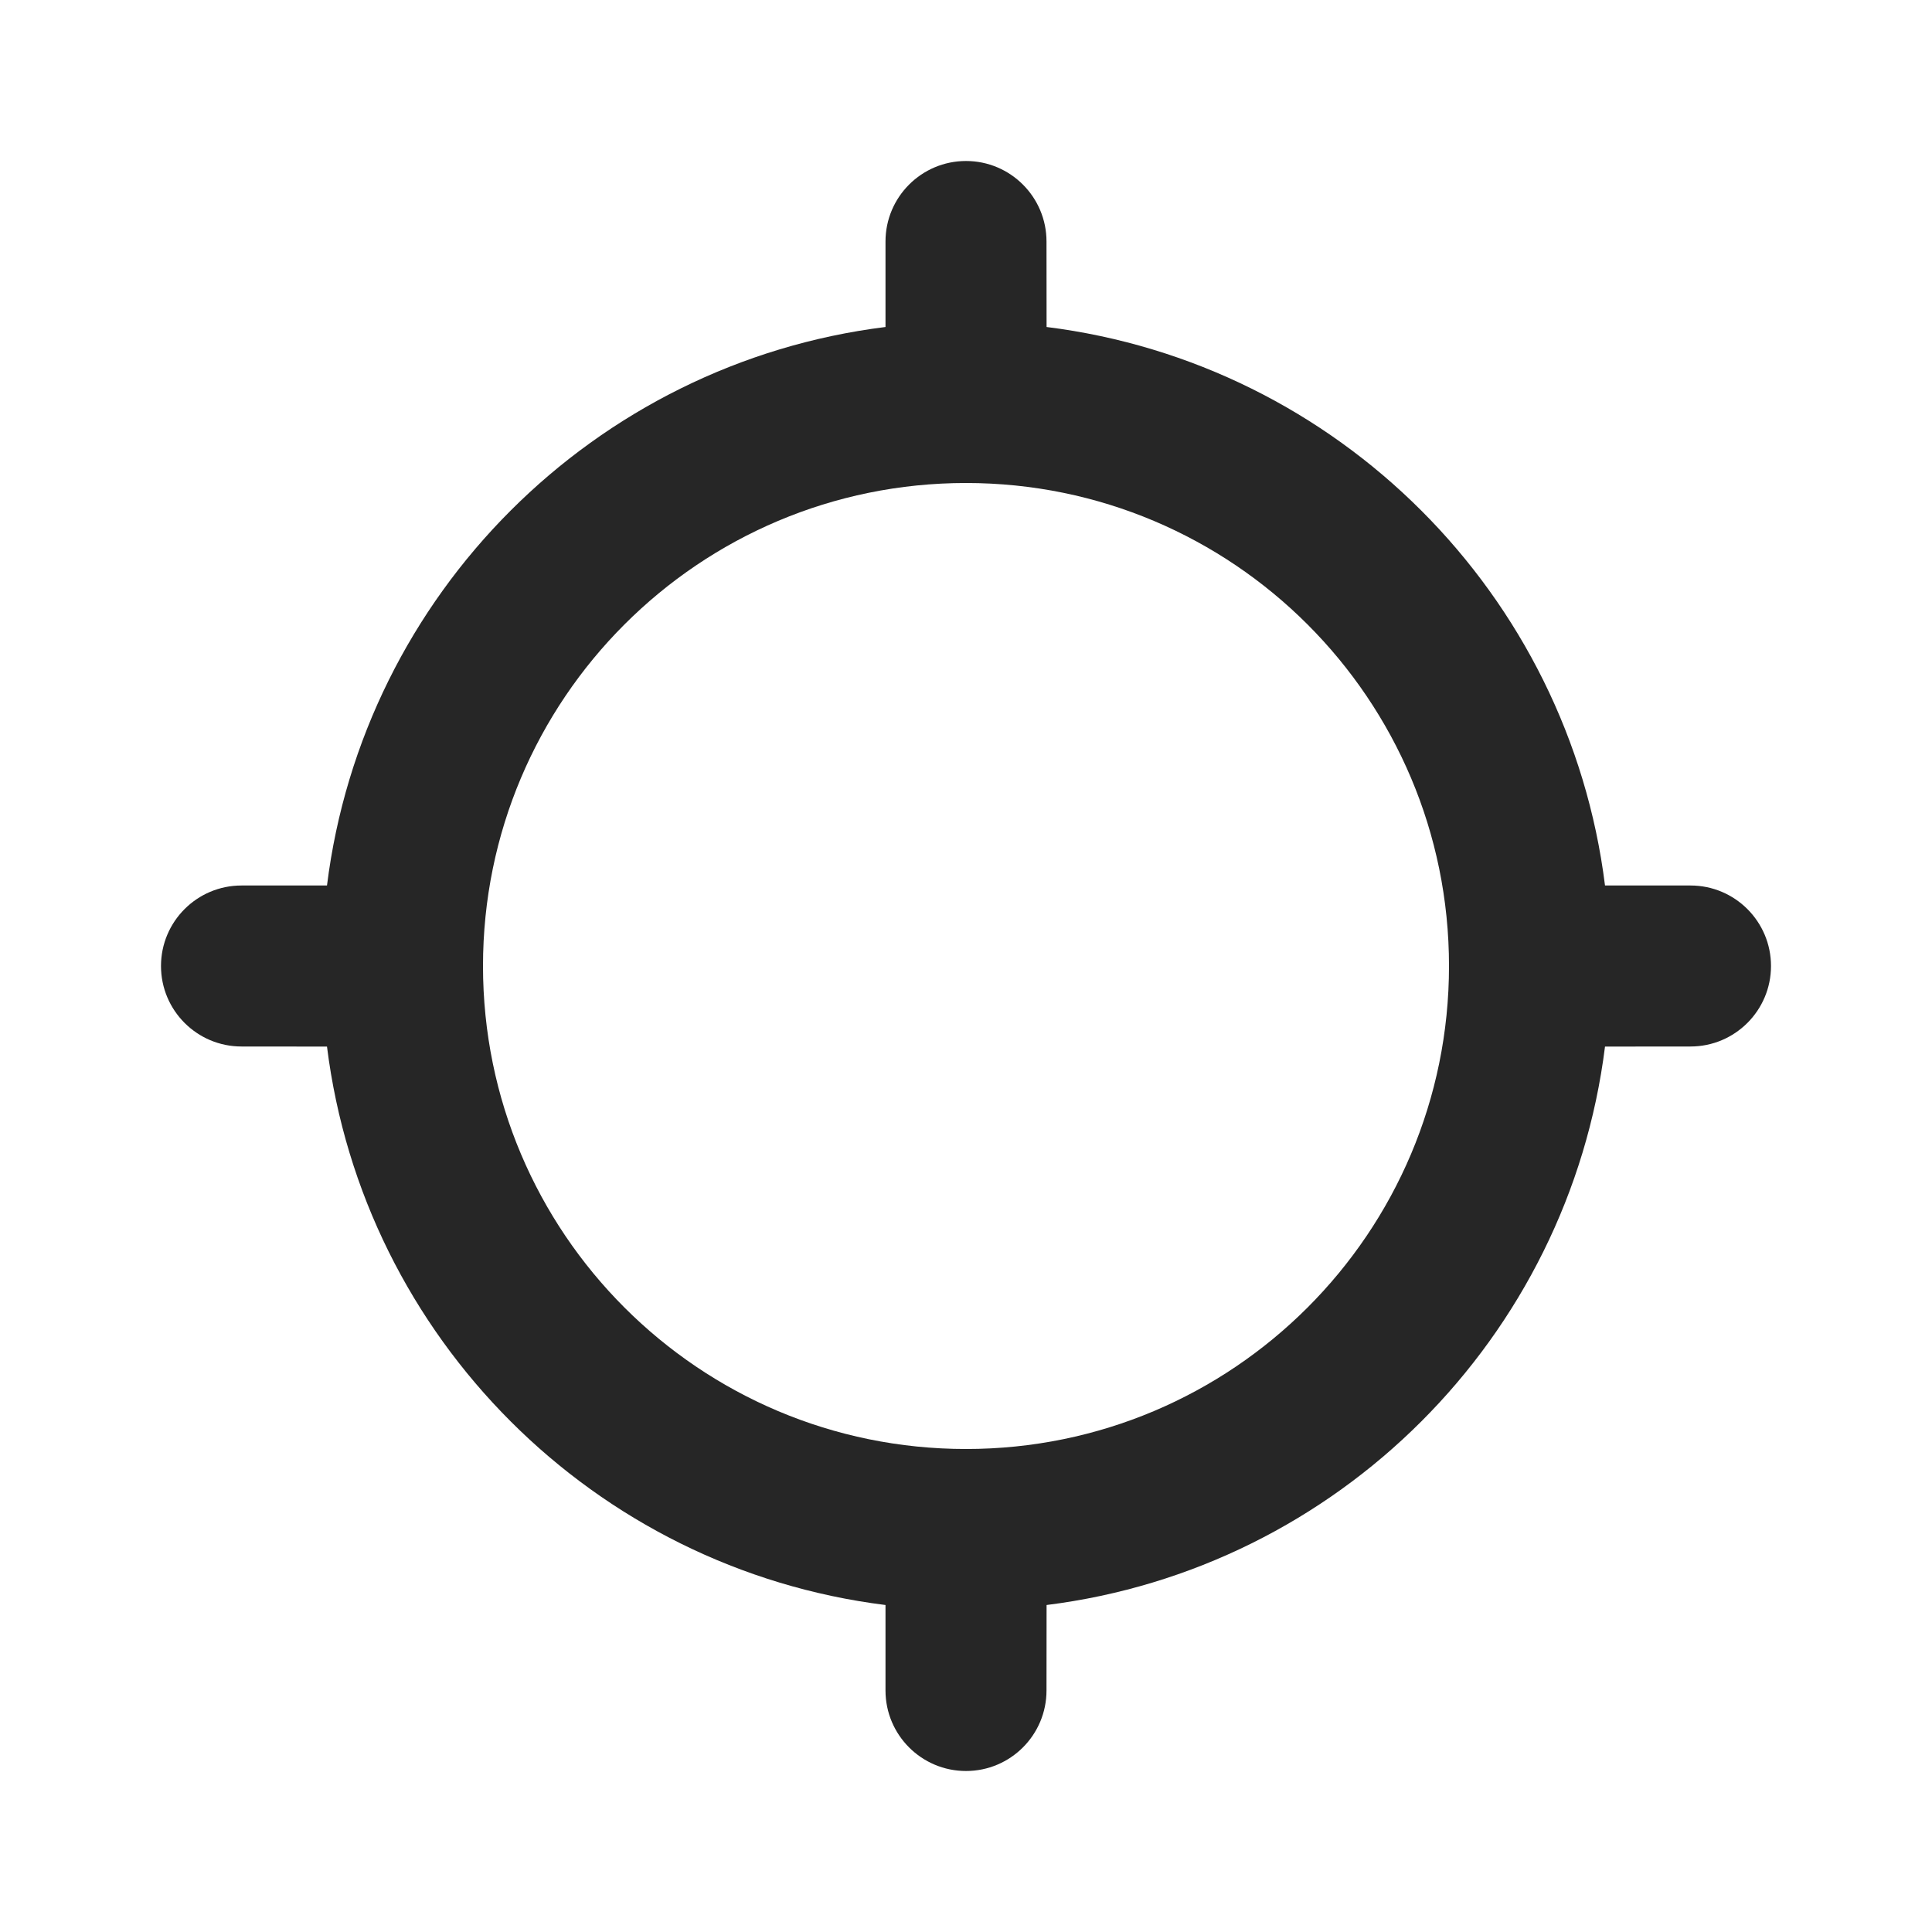 <svg width="24" height="24" viewBox="0 0 24 24" fill="none" xmlns="http://www.w3.org/2000/svg">
<path fill-rule="evenodd" clip-rule="evenodd" d="M12 2C12.552 2 13 2.448 13 3L13.001 4.062C16.619 4.514 19.487 7.382 19.938 11L21 11C21.552 11 22 11.448 22 12C22 12.552 21.552 13 21 13L19.938 13.001C19.486 16.619 16.619 19.486 13.001 19.938L13 21C13 21.552 12.552 22 12 22C11.448 22 11 21.552 11 21L11 19.938C7.382 19.487 4.514 16.619 4.062 13.001L3 13C2.448 13 2 12.552 2 12C2 11.448 2.448 11 3 11L4.062 11C4.513 7.381 7.381 4.513 11 4.062L11 3C11 2.448 11.448 2 12 2ZM12 6C8.686 6 6 8.686 6 12C6 15.314 8.686 18 12 18C15.314 18 18 15.314 18 12C18 8.686 15.314 6 12 6Z" fill="#262626"/>
</svg>
